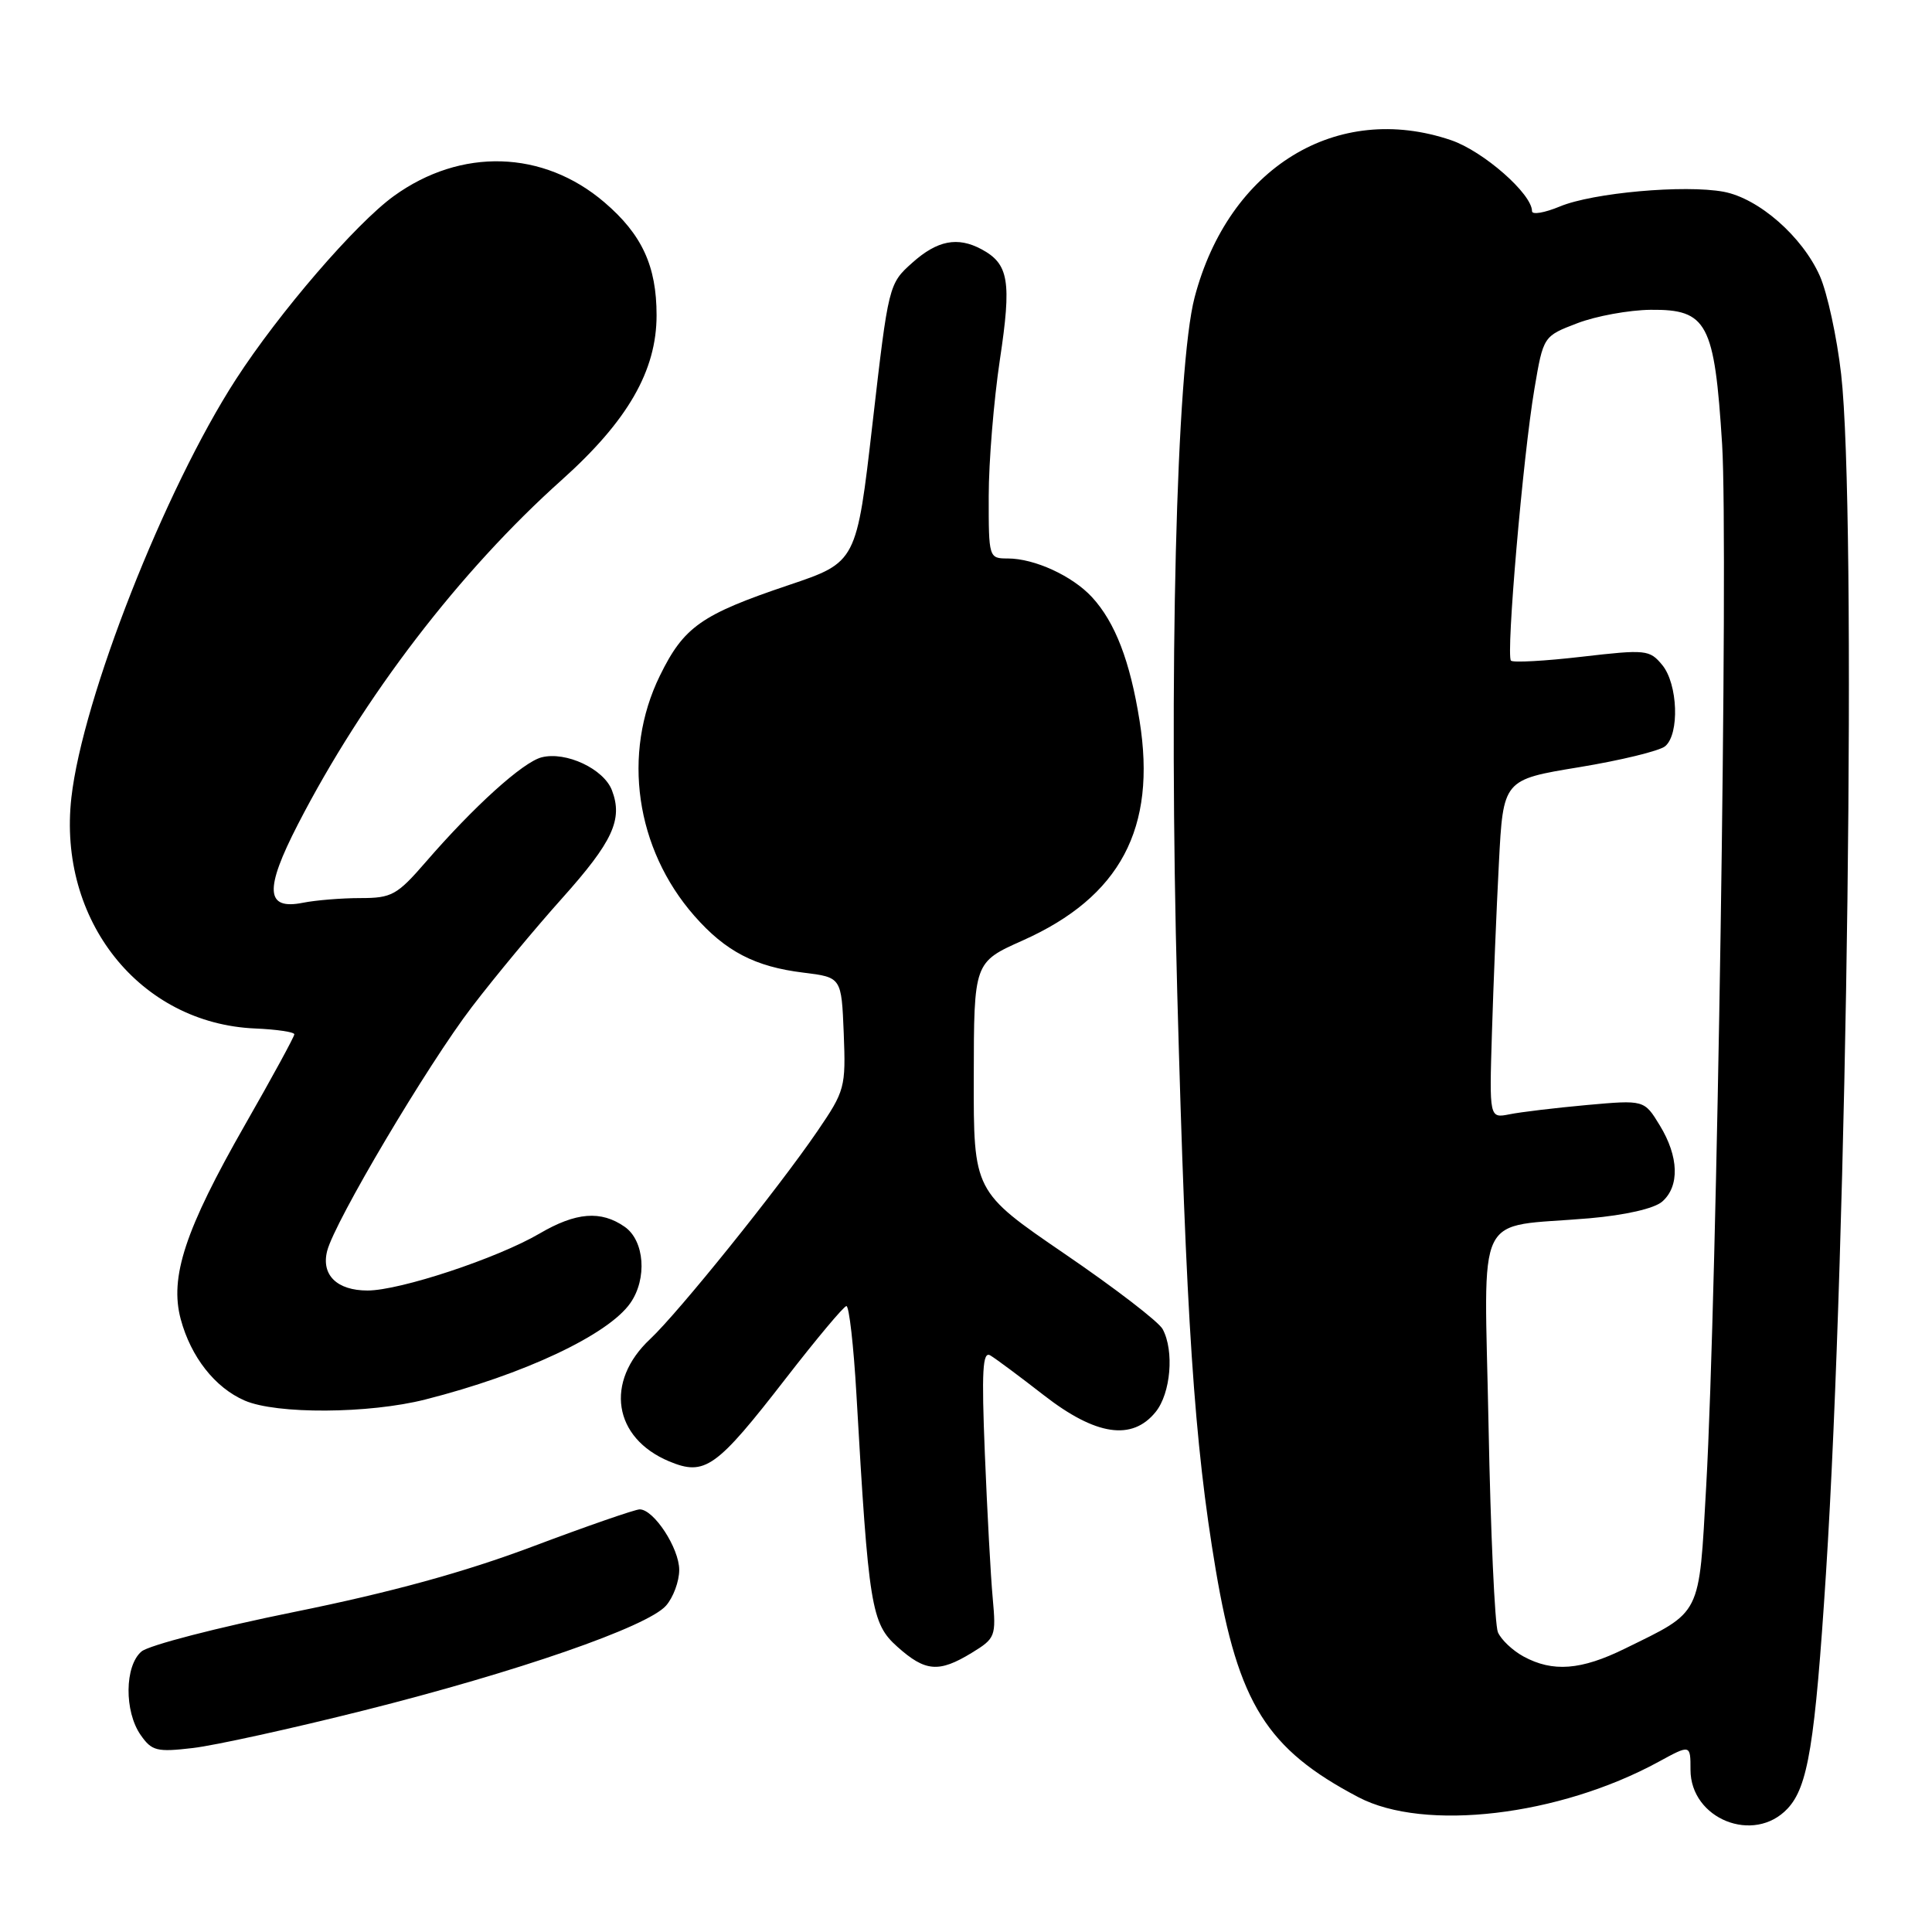 <?xml version="1.0" encoding="UTF-8" standalone="no"?>
<!DOCTYPE svg PUBLIC "-//W3C//DTD SVG 1.1//EN" "http://www.w3.org/Graphics/SVG/1.1/DTD/svg11.dtd" >
<svg xmlns="http://www.w3.org/2000/svg" xmlns:xlink="http://www.w3.org/1999/xlink" version="1.1" viewBox="0 0 256 256">
 <g >
 <path fill="currentColor"
d=" M 236.86 239.65 C 239.57 236.76 240.49 231.12 241.95 208.50 C 244.80 164.11 246.02 67.55 243.96 49.57 C 243.40 44.67 242.13 38.82 241.14 36.57 C 238.82 31.34 233.05 26.29 228.40 25.41 C 223.23 24.45 211.05 25.54 206.69 27.36 C 204.66 28.20 203.00 28.49 203.00 27.98 C 203.00 25.69 196.56 20.04 192.29 18.58 C 177.14 13.42 162.81 22.20 158.29 39.41 C 155.87 48.63 154.85 89.34 155.99 131.50 C 157.17 175.00 158.24 191.10 161.09 208.00 C 164.09 225.75 167.85 231.76 180.00 238.14 C 188.74 242.73 206.58 240.63 219.75 233.46 C 224.00 231.14 224.00 231.14 224.00 234.50 C 224.00 241.03 232.40 244.40 236.86 239.65 Z  M 48.22 226.64 C 68.59 221.52 85.78 215.56 88.25 212.76 C 89.21 211.67 90.00 209.54 90.00 208.02 C 90.00 205.14 86.64 200.00 84.76 200.00 C 84.16 200.00 77.78 202.21 70.58 204.92 C 61.51 208.33 51.83 210.99 39.00 213.59 C 28.82 215.65 19.71 218.01 18.75 218.83 C 16.51 220.72 16.45 226.77 18.64 229.90 C 20.12 232.02 20.79 232.18 25.57 231.62 C 28.48 231.28 38.67 229.04 48.22 226.64 Z  M 128.76 219.01 C 131.90 217.09 132.00 216.83 131.54 211.76 C 131.27 208.87 130.81 200.28 130.50 192.67 C 130.05 181.60 130.20 179.00 131.22 179.60 C 131.92 180.01 135.12 182.39 138.32 184.88 C 145.20 190.23 150.01 190.95 153.13 187.09 C 155.13 184.62 155.61 179.00 154.06 176.12 C 153.55 175.15 147.70 170.66 141.06 166.13 C 129.00 157.88 129.00 157.88 129.03 142.69 C 129.05 127.50 129.05 127.50 135.53 124.61 C 148.44 118.84 153.28 109.75 151.00 95.51 C 149.74 87.59 147.76 82.46 144.70 79.13 C 142.10 76.31 137.08 74.00 133.53 74.00 C 131.03 74.00 131.00 73.91 131.01 65.75 C 131.01 61.21 131.68 53.07 132.49 47.66 C 134.06 37.25 133.68 34.97 130.04 33.02 C 126.88 31.33 124.20 31.85 120.89 34.81 C 117.76 37.60 117.73 37.74 115.62 56.06 C 113.50 74.50 113.50 74.50 104.50 77.53 C 92.90 81.44 90.61 83.05 87.43 89.55 C 82.39 99.85 84.21 112.47 92.00 121.35 C 96.14 126.07 100.05 128.10 106.46 128.88 C 111.50 129.50 111.50 129.50 111.80 136.92 C 112.08 144.09 111.96 144.54 108.30 149.90 C 103.05 157.58 89.92 173.89 86.15 177.43 C 80.10 183.09 81.26 190.54 88.67 193.64 C 93.41 195.61 94.90 194.55 104.16 182.60 C 108.20 177.39 111.79 173.10 112.15 173.06 C 112.51 173.03 113.11 178.29 113.48 184.75 C 115.09 212.91 115.44 215.11 118.90 218.20 C 122.61 221.52 124.40 221.67 128.76 219.01 Z  M 56.36 185.44 C 69.39 182.14 80.57 176.88 83.52 172.67 C 85.78 169.44 85.41 164.40 82.78 162.56 C 79.63 160.36 76.32 160.62 71.48 163.46 C 65.89 166.73 53.00 171.00 48.70 171.00 C 44.65 171.00 42.54 168.94 43.35 165.76 C 44.34 161.87 56.68 141.06 62.54 133.41 C 65.62 129.38 70.99 122.92 74.47 119.04 C 81.19 111.53 82.56 108.59 81.09 104.73 C 80.01 101.88 74.99 99.53 71.77 100.35 C 69.29 100.98 62.81 106.83 56.39 114.25 C 52.61 118.61 51.90 119.00 47.76 119.00 C 45.28 119.00 41.85 119.28 40.14 119.62 C 35.19 120.61 35.01 117.90 39.48 109.22 C 48.18 92.32 60.93 75.68 74.44 63.59 C 83.18 55.76 87.00 49.13 87.00 41.77 C 87.00 35.25 85.07 31.07 80.09 26.81 C 71.98 19.87 61.07 19.55 52.18 25.98 C 47.12 29.65 36.98 41.42 31.25 50.28 C 21.84 64.83 10.95 92.52 9.46 105.67 C 7.62 121.94 18.52 135.63 33.82 136.28 C 36.67 136.40 39.00 136.75 39.00 137.05 C 39.00 137.36 36.06 142.76 32.46 149.05 C 24.52 162.95 22.45 169.23 23.95 174.81 C 25.30 179.81 28.48 183.87 32.42 185.58 C 36.62 187.41 48.88 187.34 56.36 185.44 Z  M 201.87 219.49 C 200.42 218.70 198.90 217.26 198.48 216.28 C 198.07 215.30 197.51 202.98 197.24 188.90 C 196.68 159.61 195.15 162.76 210.60 161.43 C 215.38 161.01 219.19 160.14 220.25 159.22 C 222.58 157.18 222.46 153.26 219.93 149.12 C 217.87 145.74 217.87 145.74 210.28 146.42 C 206.11 146.80 201.49 147.35 200.02 147.65 C 197.34 148.18 197.34 148.18 197.69 136.84 C 197.88 130.60 198.29 120.51 198.61 114.40 C 199.18 103.31 199.18 103.31 209.23 101.66 C 214.76 100.75 219.90 99.50 220.64 98.88 C 222.57 97.28 222.33 90.62 220.25 88.11 C 218.58 86.09 218.09 86.04 209.61 87.02 C 204.72 87.59 200.49 87.82 200.21 87.54 C 199.53 86.86 201.81 60.39 203.32 51.52 C 204.50 44.55 204.50 44.55 209.00 42.83 C 211.47 41.88 215.85 41.08 218.73 41.05 C 226.22 40.98 227.18 42.79 228.19 58.88 C 229.03 72.43 227.52 171.45 226.08 196.92 C 225.10 214.34 225.55 213.42 215.31 218.45 C 209.50 221.31 205.75 221.60 201.87 219.49 Z "/>
</g>
</svg>